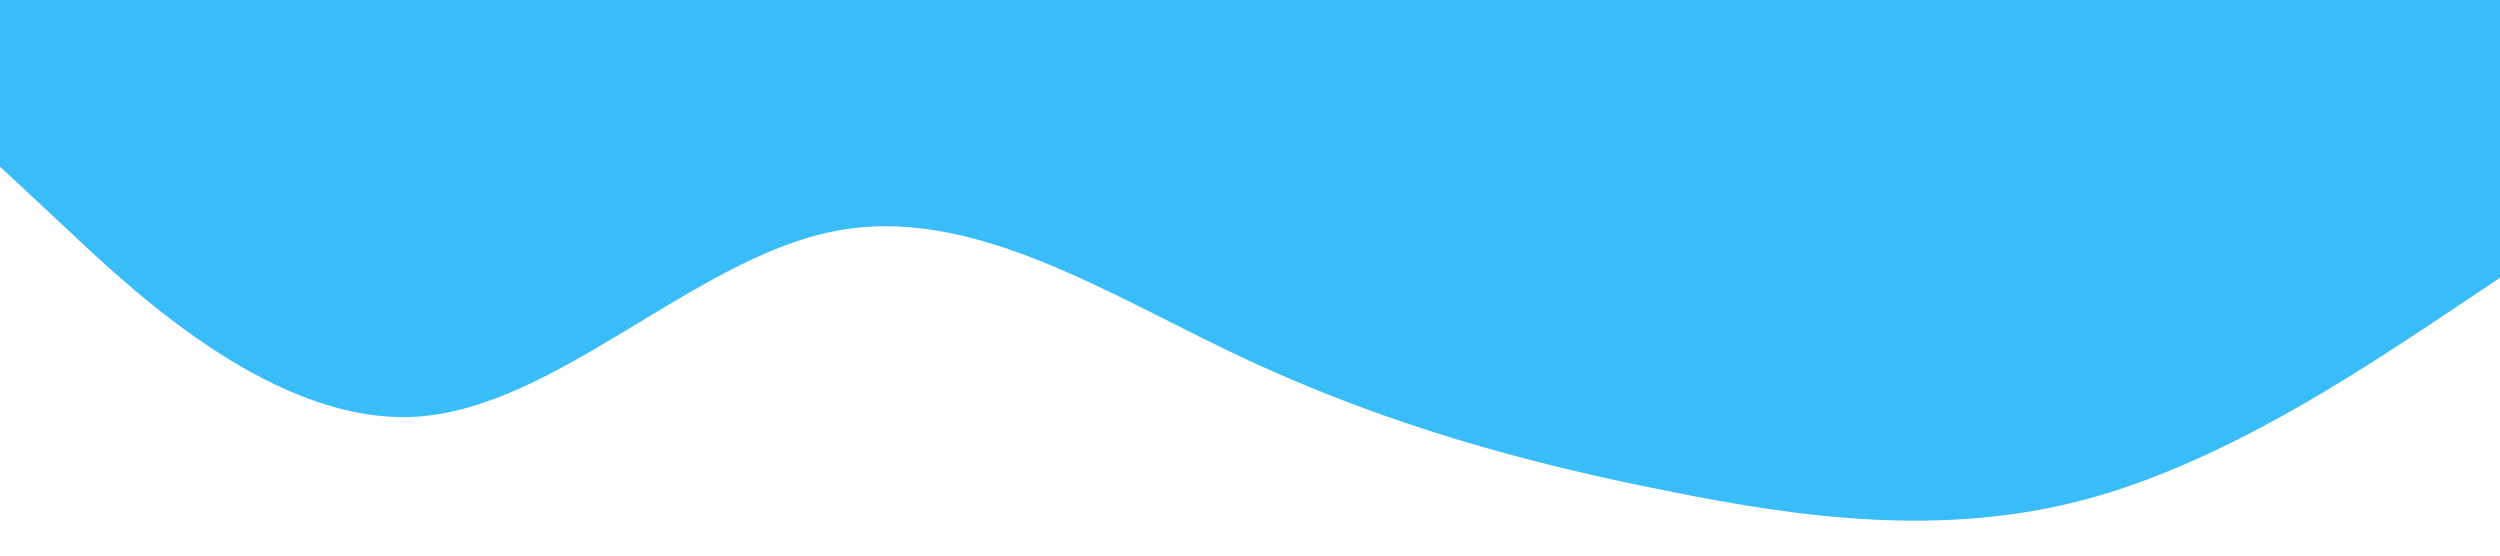<?xml version="1.0" standalone="no"?><svg xmlns="http://www.w3.org/2000/svg" viewBox="0 0 1440 320"><path fill="#38bdf8" fill-opacity="1" d="M0,96L40,133.3C80,171,160,245,240,240C320,235,400,149,480,133.3C560,117,640,171,720,208C800,245,880,267,960,282.7C1040,299,1120,309,1200,288C1280,267,1360,213,1400,186.7L1440,160L1440,0L1400,0C1360,0,1280,0,1200,0C1120,0,1040,0,960,0C880,0,800,0,720,0C640,0,560,0,480,0C400,0,320,0,240,0C160,0,80,0,40,0L0,0Z"></path></svg>